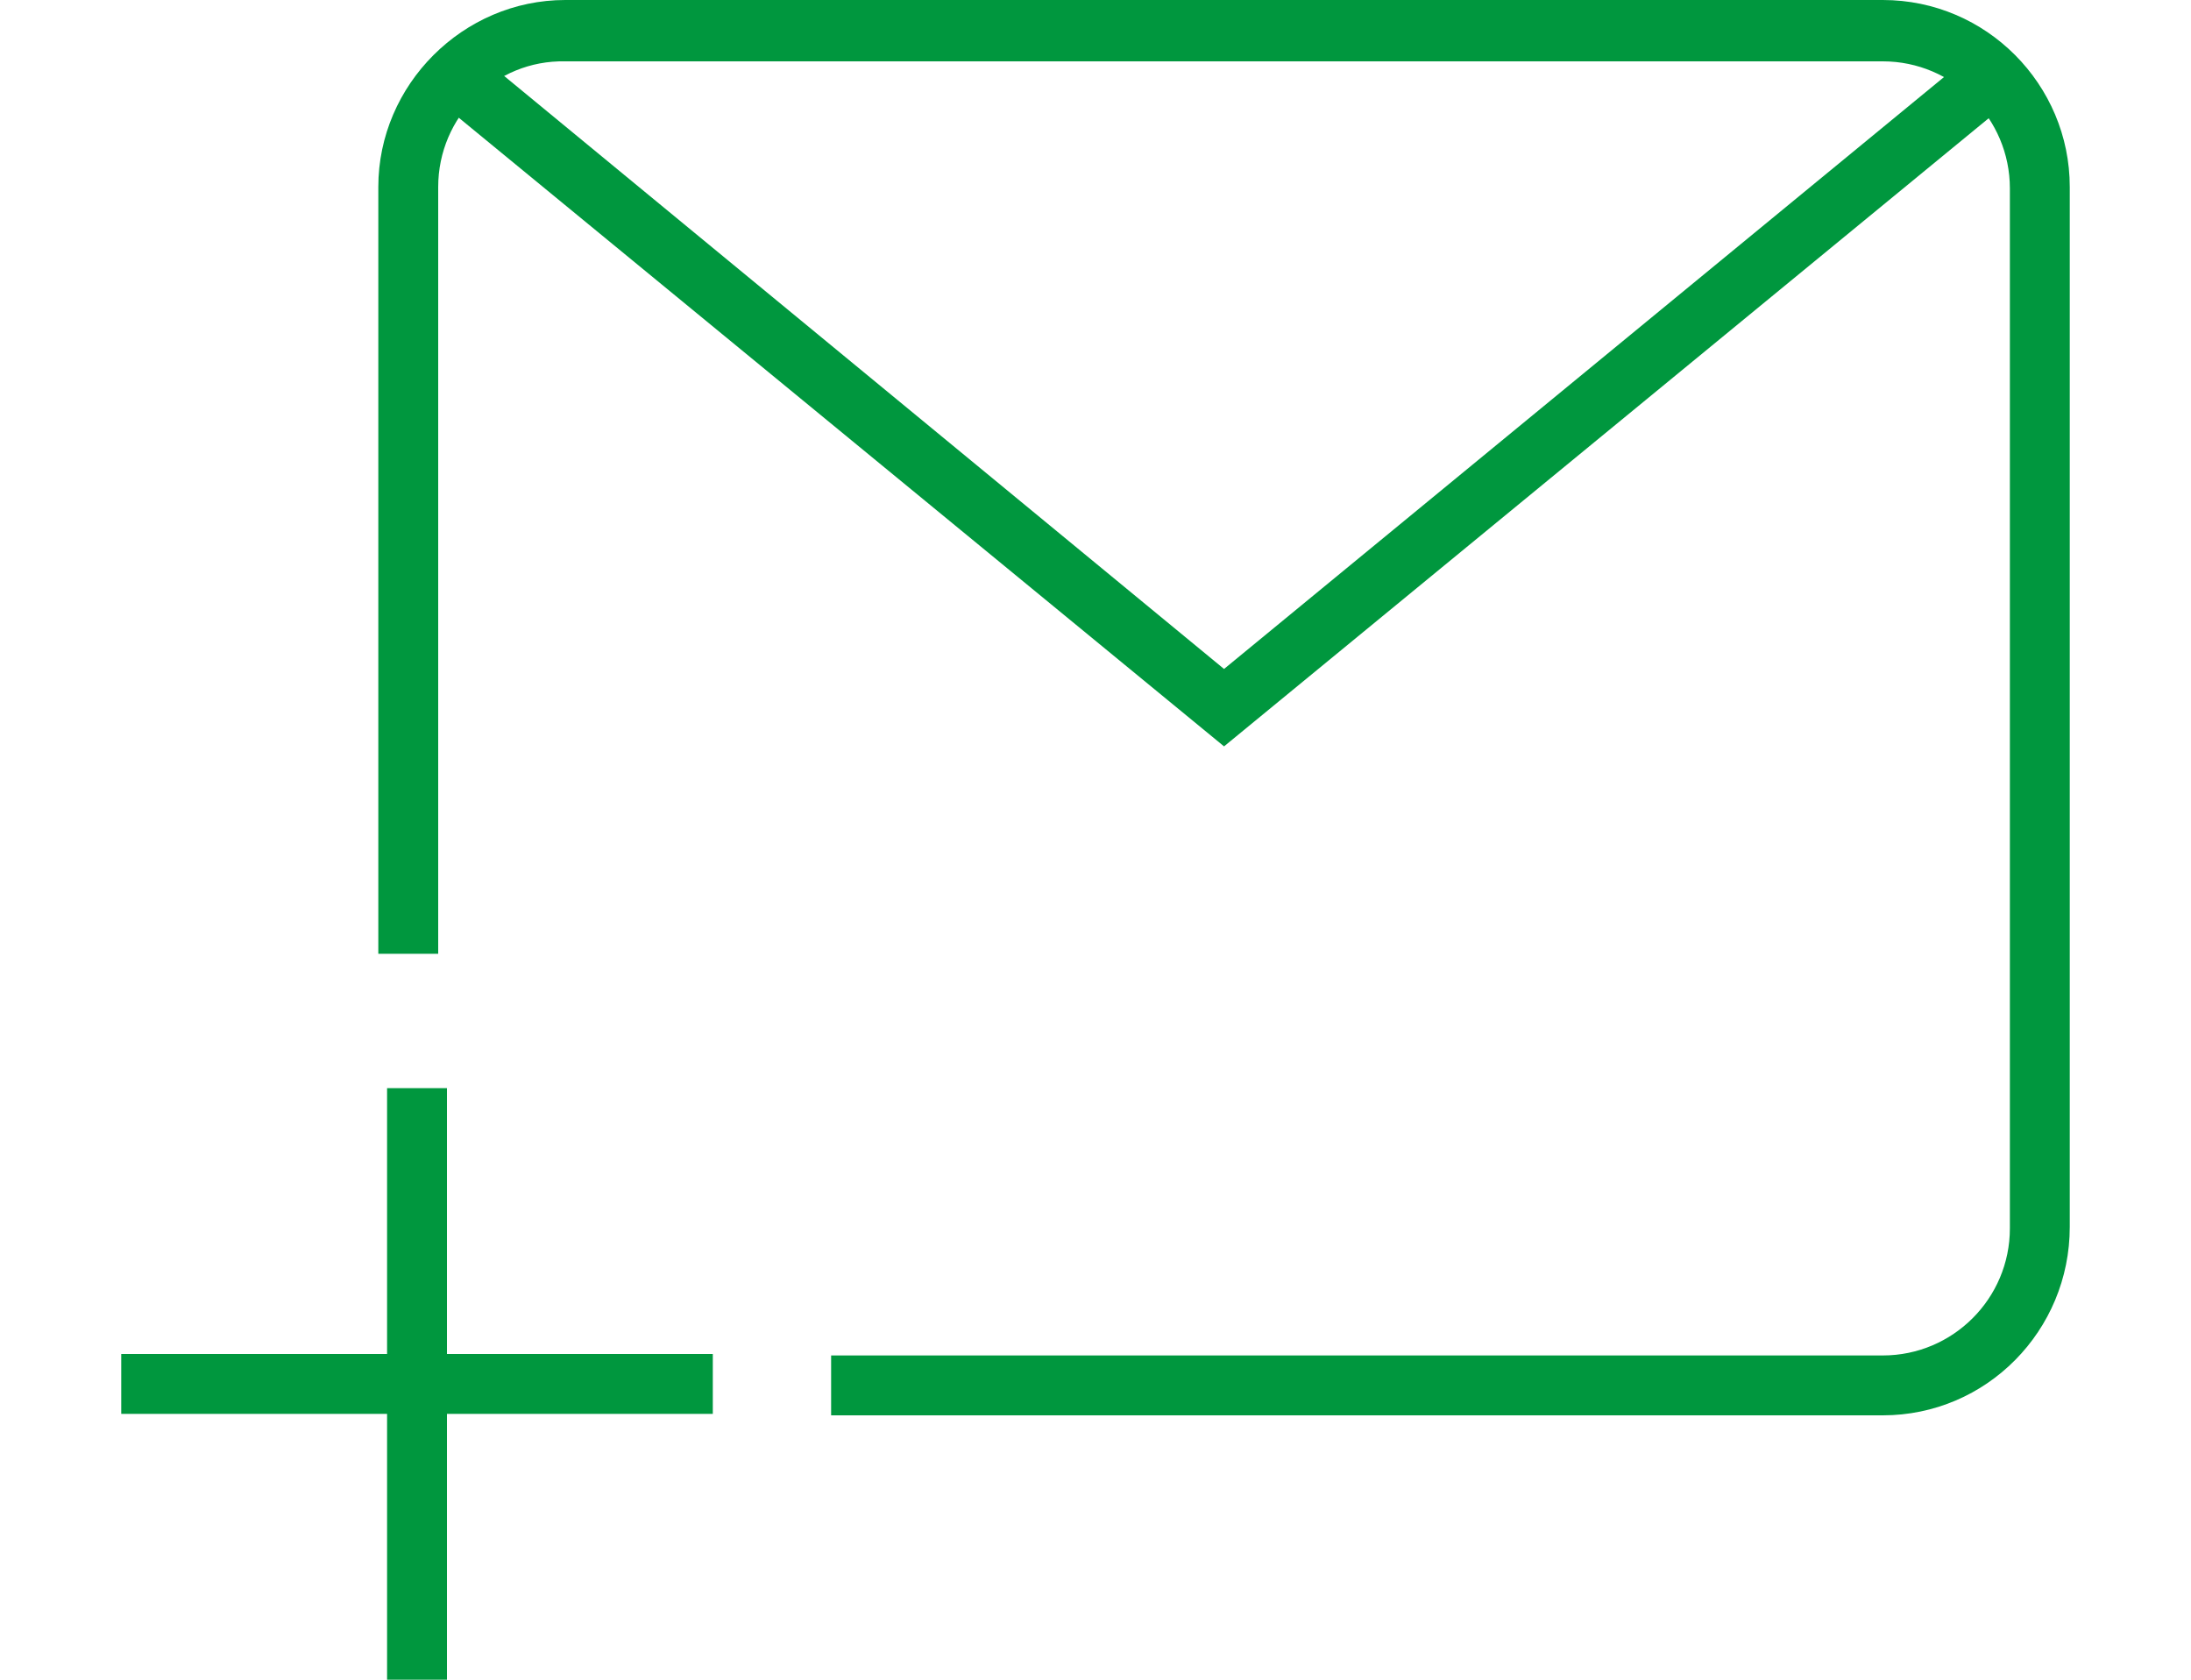 <?xml version="1.0" encoding="utf-8"?>
<!-- Generator: Adobe Illustrator 21.1.0, SVG Export Plug-In . SVG Version: 6.00 Build 0)  -->
<svg version="1.1" id="Layer_1" xmlns="http://www.w3.org/2000/svg" xmlns:xlink="http://www.w3.org/1999/xlink" x="0px" y="0px"
	 viewBox="0 0 150 115" style="enable-background:new 0 0 150 115;" xml:space="preserve">
<style type="text/css">
	.st0{fill:#00973E;}
</style>
<g>
	<path class="st0" d="M128.9,96.9h-72v-4.1h72c4.8,0,8.7-3.9,8.7-8.7l0-71.2c0-4.8-3.9-8.7-8.7-8.7H38.7C33.9,4.1,30,8,30,12.8v52.5
		h-4.1V12.8C25.9,5.8,31.7,0,38.7,0h90.2c7.1,0,12.8,5.8,12.8,12.8v71.2C141.7,91.1,136,96.9,128.9,96.9z"/>
	<polygon class="st0" points="83.8,51.1 28.9,6 31.6,2.8 83.8,45.8 136.1,2.8 138.7,6 	"/>
	<rect x="8.3" y="92.7" class="st0" width="40.5" height="4.1"/>
	<rect x="26.5" y="74.5" class="st0" width="4.1" height="40.5"/>
</g>
</svg>
